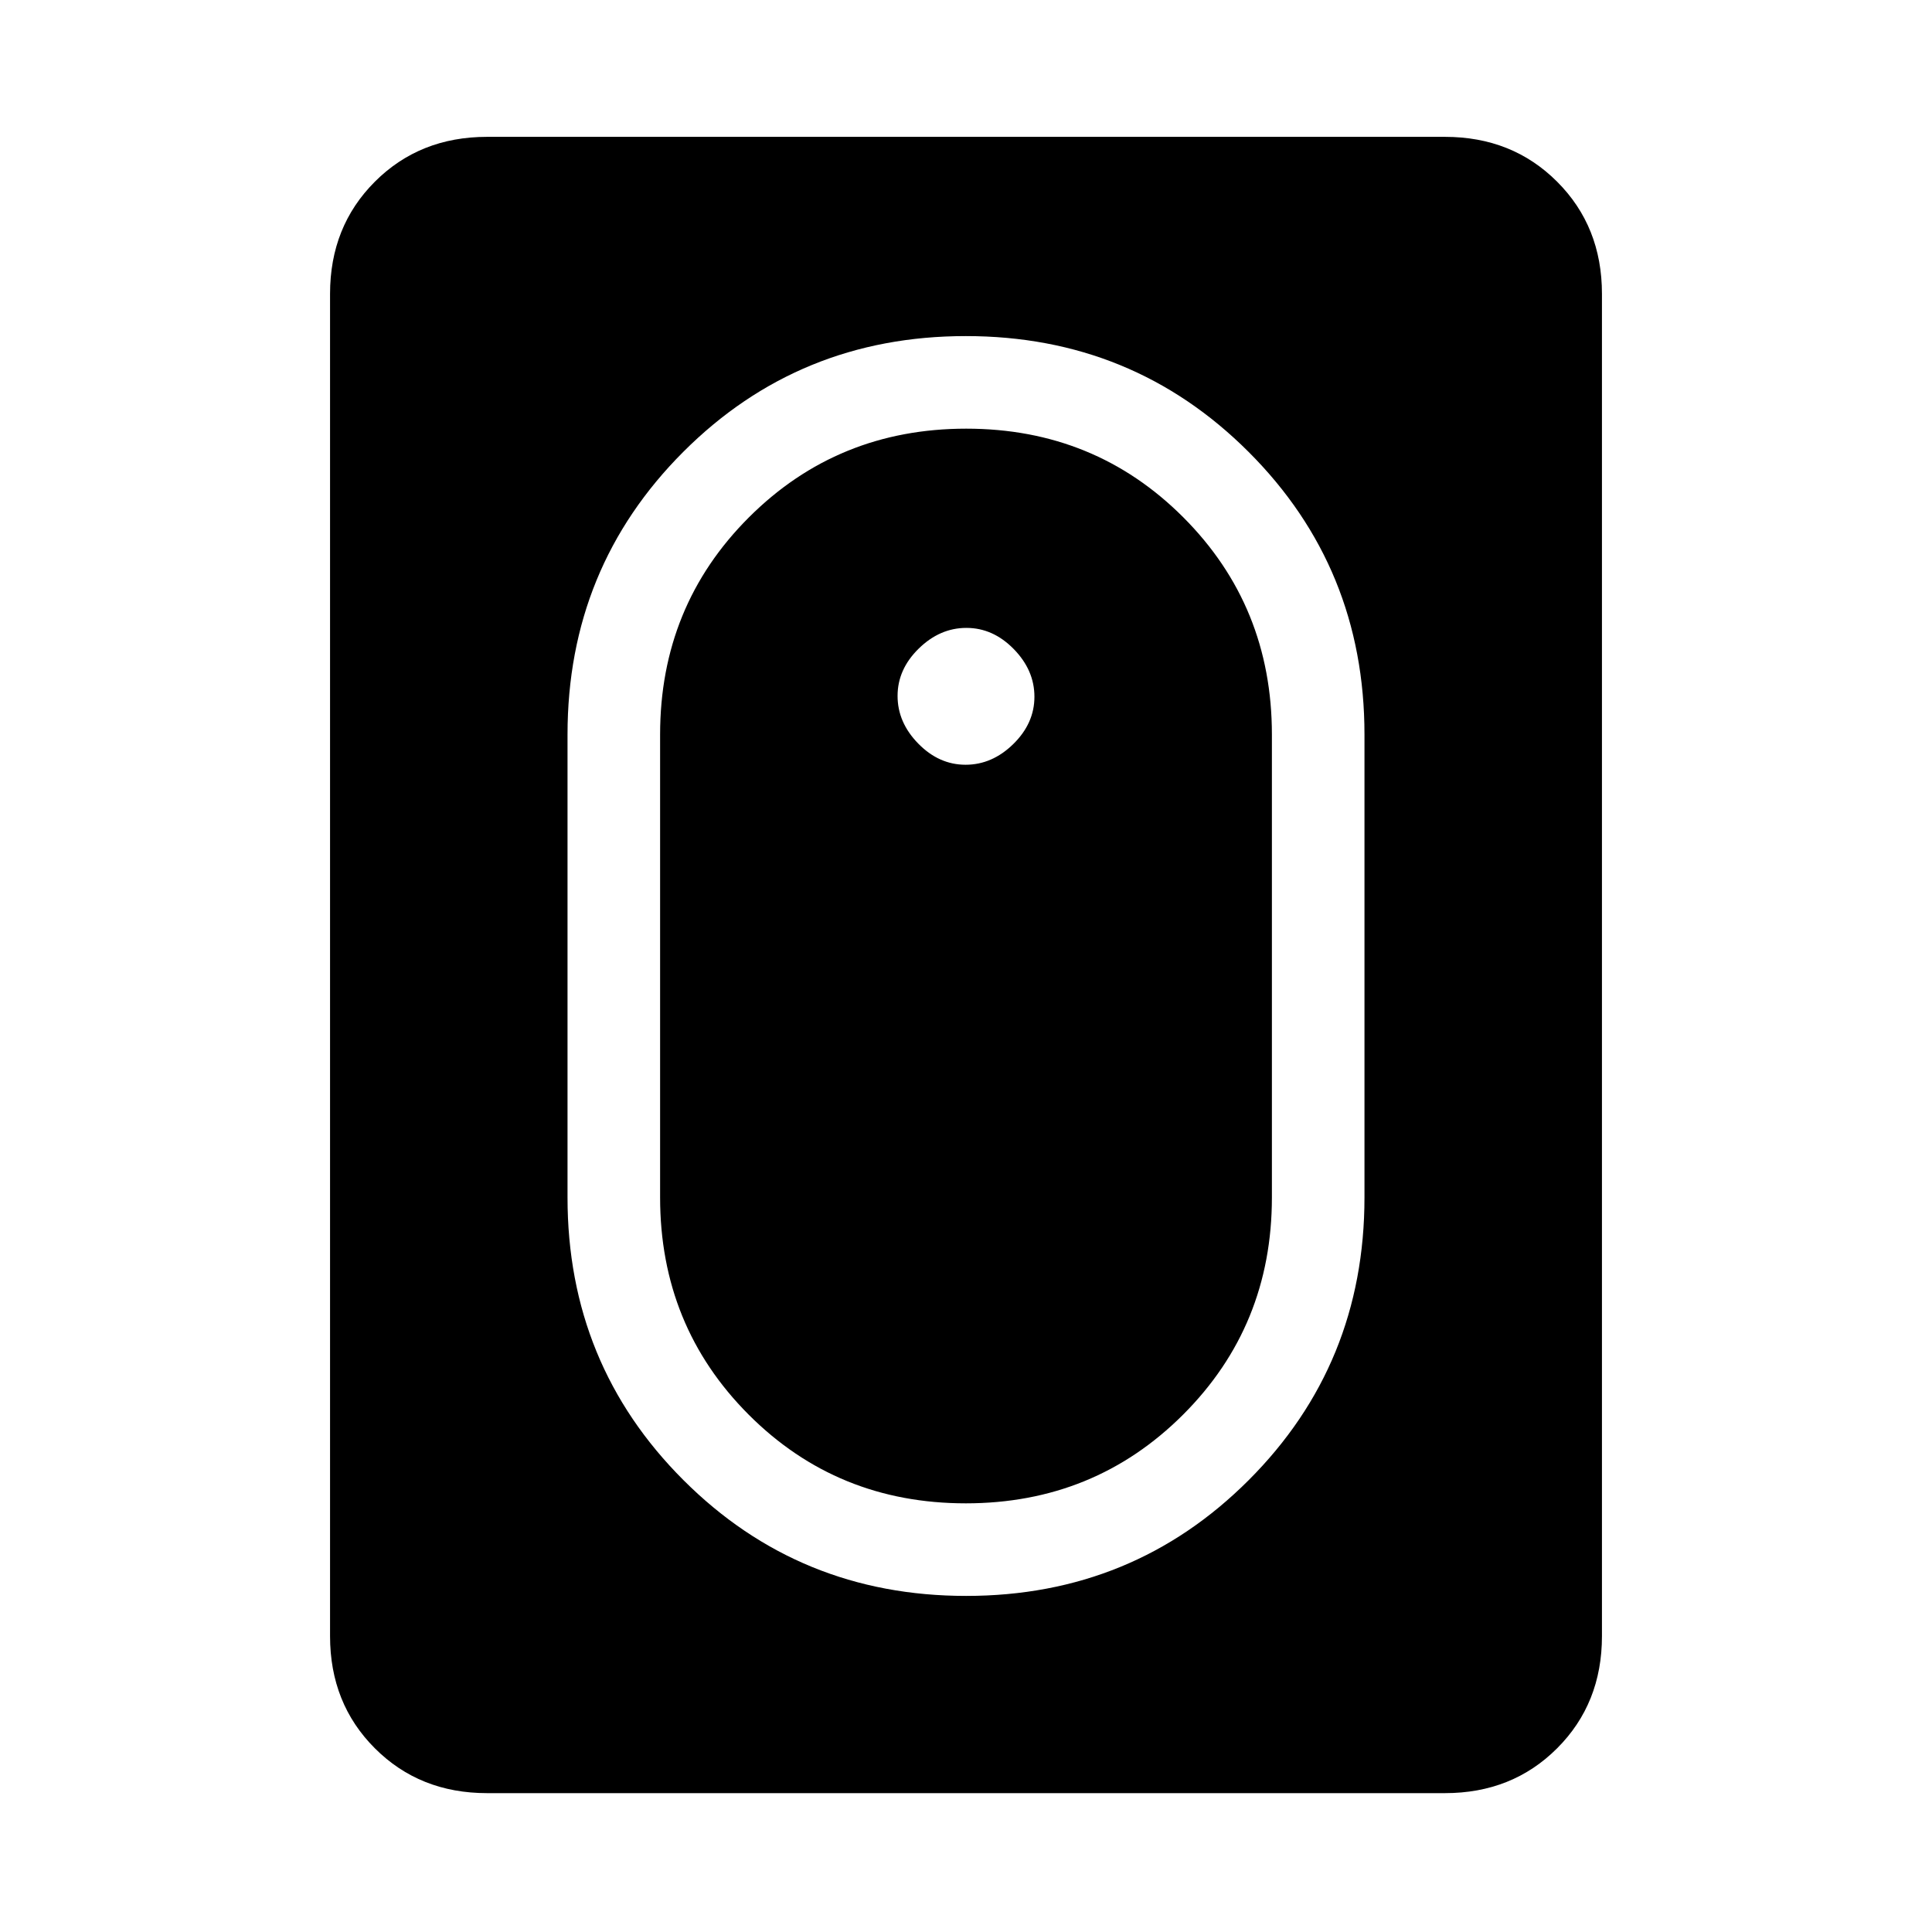 <svg xmlns="http://www.w3.org/2000/svg" height="20" viewBox="0 -960 960 960" width="20"><path d="M480.08-167q82.92 0 140.42-57.56Q678-282.11 678-365v-230q0-82.89-57.58-140.45Q562.84-793 479.92-793T339.5-735.45Q282-677.89 282-595v230q0 82.89 57.58 140.44Q397.16-167 480.08-167Zm-.2-46Q416-213 372-257.08 328-301.17 328-365v-230q0-63.83 44.12-107.92 44.12-44.08 108-44.08T588-702.92q44 44.09 44 107.92v230q0 63.83-44.12 107.92-44.12 44.08-108 44.08Zm-.09-367q13.21 0 23.71-10.29t10.5-23.5q0-13.21-10.29-23.71t-23.5-10.5q-13.21 0-23.71 10.29t-10.5 23.5q0 13.21 10.29 23.71t23.5 10.5ZM242-69q-33.45 0-55.73-22.28Q164-113.55 164-147v-667q0-33.45 22.27-55.72Q208.55-892 242-892h476q33.45 0 55.72 22.28Q796-847.45 796-814v667q0 33.45-22.28 55.72Q751.45-69 718-69H242Z"/></svg>